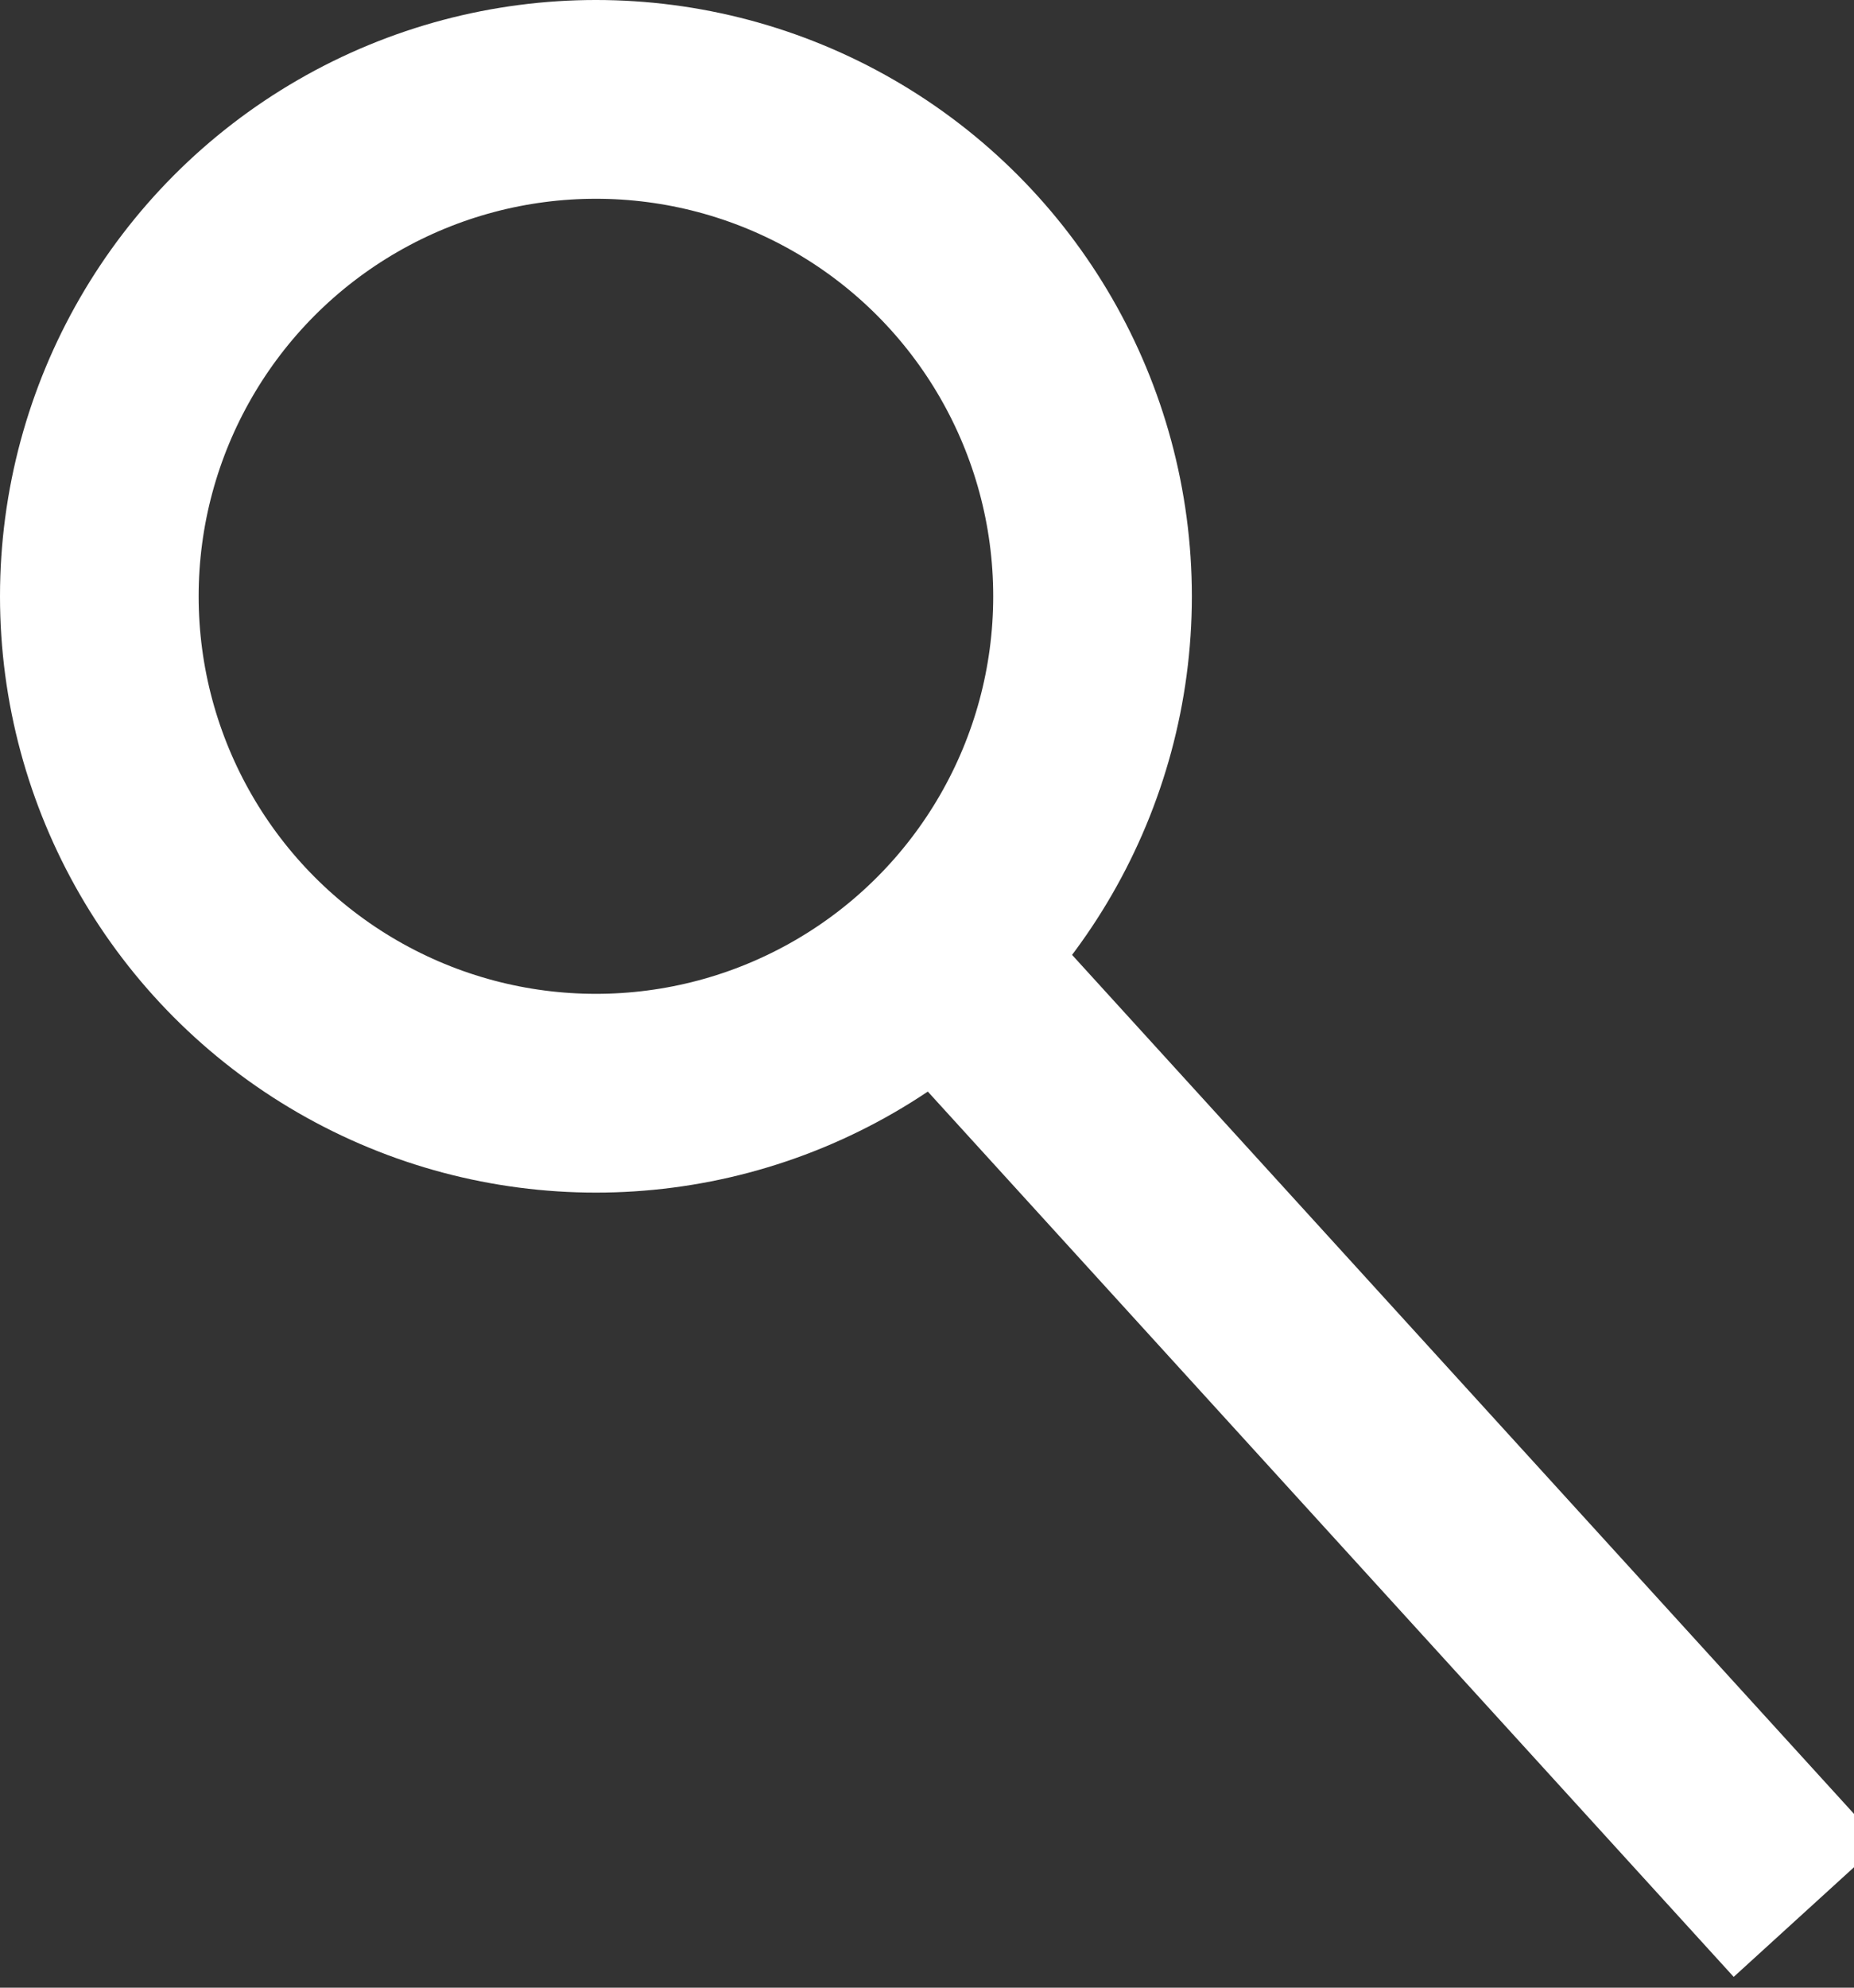<svg width="28" height="30" viewBox="0 0 28 30" fill="none" xmlns="http://www.w3.org/2000/svg">
<rect x="0" y="0" width="28" height="30" fill="#333333" stroke="none"/>
<circle cx="9" cy="9" r="7.5" stroke="white" stroke-width="3"/>
<line x1="13.926" y1="14.153" x2="27.292" y2="28.827" stroke="white" stroke-width="3"/>
</svg>

